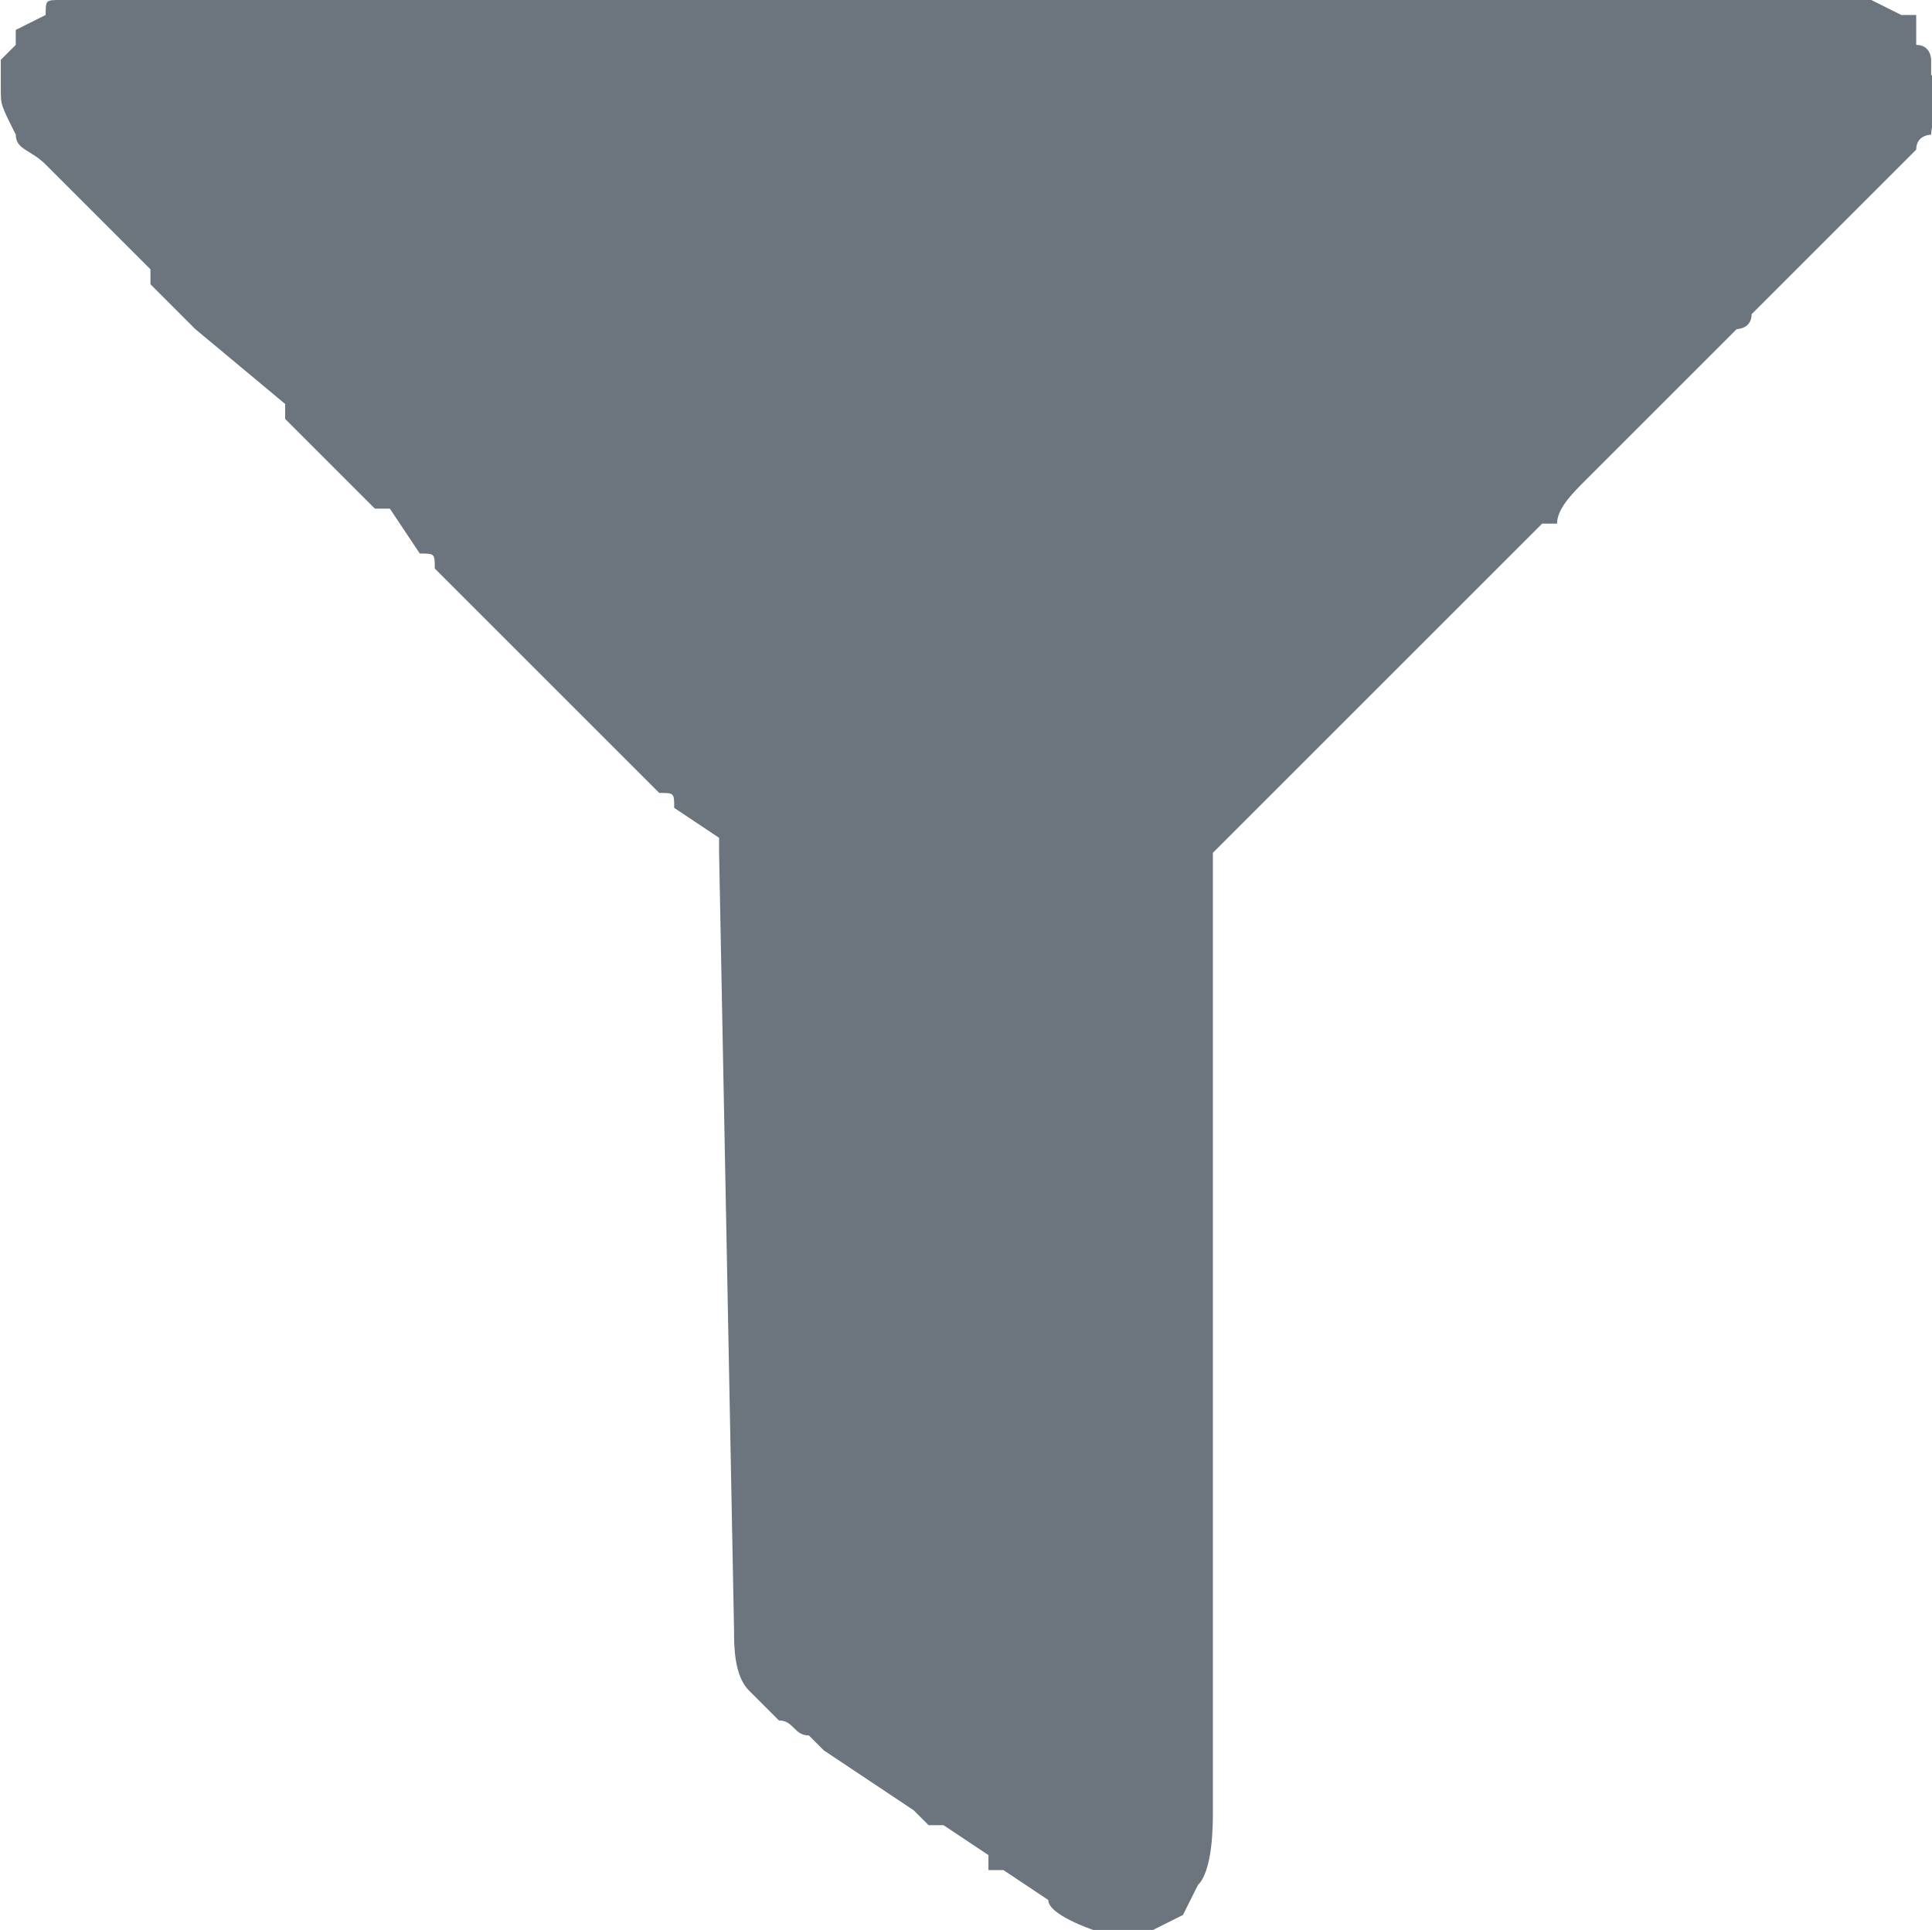 <?xml version="1.0" encoding="UTF-8"?>
<!DOCTYPE svg PUBLIC "-//W3C//DTD SVG 1.1//EN" "http://www.w3.org/Graphics/SVG/1.1/DTD/svg11.dtd">
<!-- Creator: CorelDRAW X8 -->
<svg xmlns="http://www.w3.org/2000/svg" xml:space="preserve" width="22.804mm" height="22.785mm" version="1.1" style="shape-rendering:geometricPrecision; text-rendering:geometricPrecision; image-rendering:optimizeQuality; fill-rule:evenodd; clip-rule:evenodd"
viewBox="0 0 129 129"
 xmlns:xlink="http://www.w3.org/1999/xlink">
 <defs>
  <style type="text/css">
   <![CDATA[
    .fil0 {fill:#6C757D}
   ]]>
  </style>
 </defs>
 <g id="Camada_x0020_1">
  <path class="fil0" d="M0 6c0,1 0,1 1,3 0,1 1,1 2,2l7 7c0,0 0,1 0,1 1,1 2,2 3,3l6 5c0,0 0,0 0,0 0,1 0,0 0,1l3 3c1,1 2,2 3,3 0,0 0,0 1,0l2 3c1,0 1,0 1,1l15 15c1,0 1,0 1,1l3 2c0,1 0,1 0,1 0,0 0,0 0,0l1 52c0,1 0,3 1,4 0,0 1,1 1,1 0,0 1,1 1,1 1,0 1,1 2,1 0,0 0,0 1,1l6 4c0,0 0,0 0,0l1 1c1,0 1,0 1,0l3 2c0,1 0,0 0,1 0,0 1,0 1,0l3 2c0,1 3,2 3,2 1,0 3,0 4,0 0,0 0,0 0,0 0,0 0,0 0,0l2 -1c0,0 0,0 0,0l1 -2c1,-1 1,-4 1,-5l0 -64c0,0 0,0 0,0l2 -2c0,0 0,0 0,0l6 -6c0,0 0,0 0,0 1,-1 1,-1 1,-1 0,0 1,-1 1,-1l12 -12c0,0 0,0 0,0l1 0c0,-1 1,-2 2,-3 0,0 0,0 0,0 0,0 0,0 0,0 1,-1 1,-1 1,-1 1,-1 1,-1 2,-2l4 -4c0,0 0,0 0,0l1 -1c0,0 1,-1 2,-2l0 0c0,0 1,0 1,-1l1 -1c0,0 0,0 0,0l0 0c0,0 0,0 0,0l2 -2c0,0 0,0 0,0 0,0 0,0 0,0l1 -1c1,-1 3,-3 4,-4l0 0c0,0 2,-2 3,-3 0,-1 1,-1 1,-1 0,-1 1,-3 0,-4l0 -1c0,0 0,0 0,0 0,0 0,-1 -1,-1l0 -1c0,0 0,0 0,0 0,0 0,-1 0,-1 -1,0 -1,0 -1,0l0 0c0,0 0,0 0,0 0,0 0,0 0,0l-2 -1 -119 0c-1,0 -1,0 -2,0 -1,0 -1,0 -1,1l-2 1c0,0 0,0 0,0 0,1 0,0 0,1 0,0 0,0 0,0l-1 1c0,1 0,0 0,1 0,0 0,0 0,1z"/>
 </g>
</svg>
